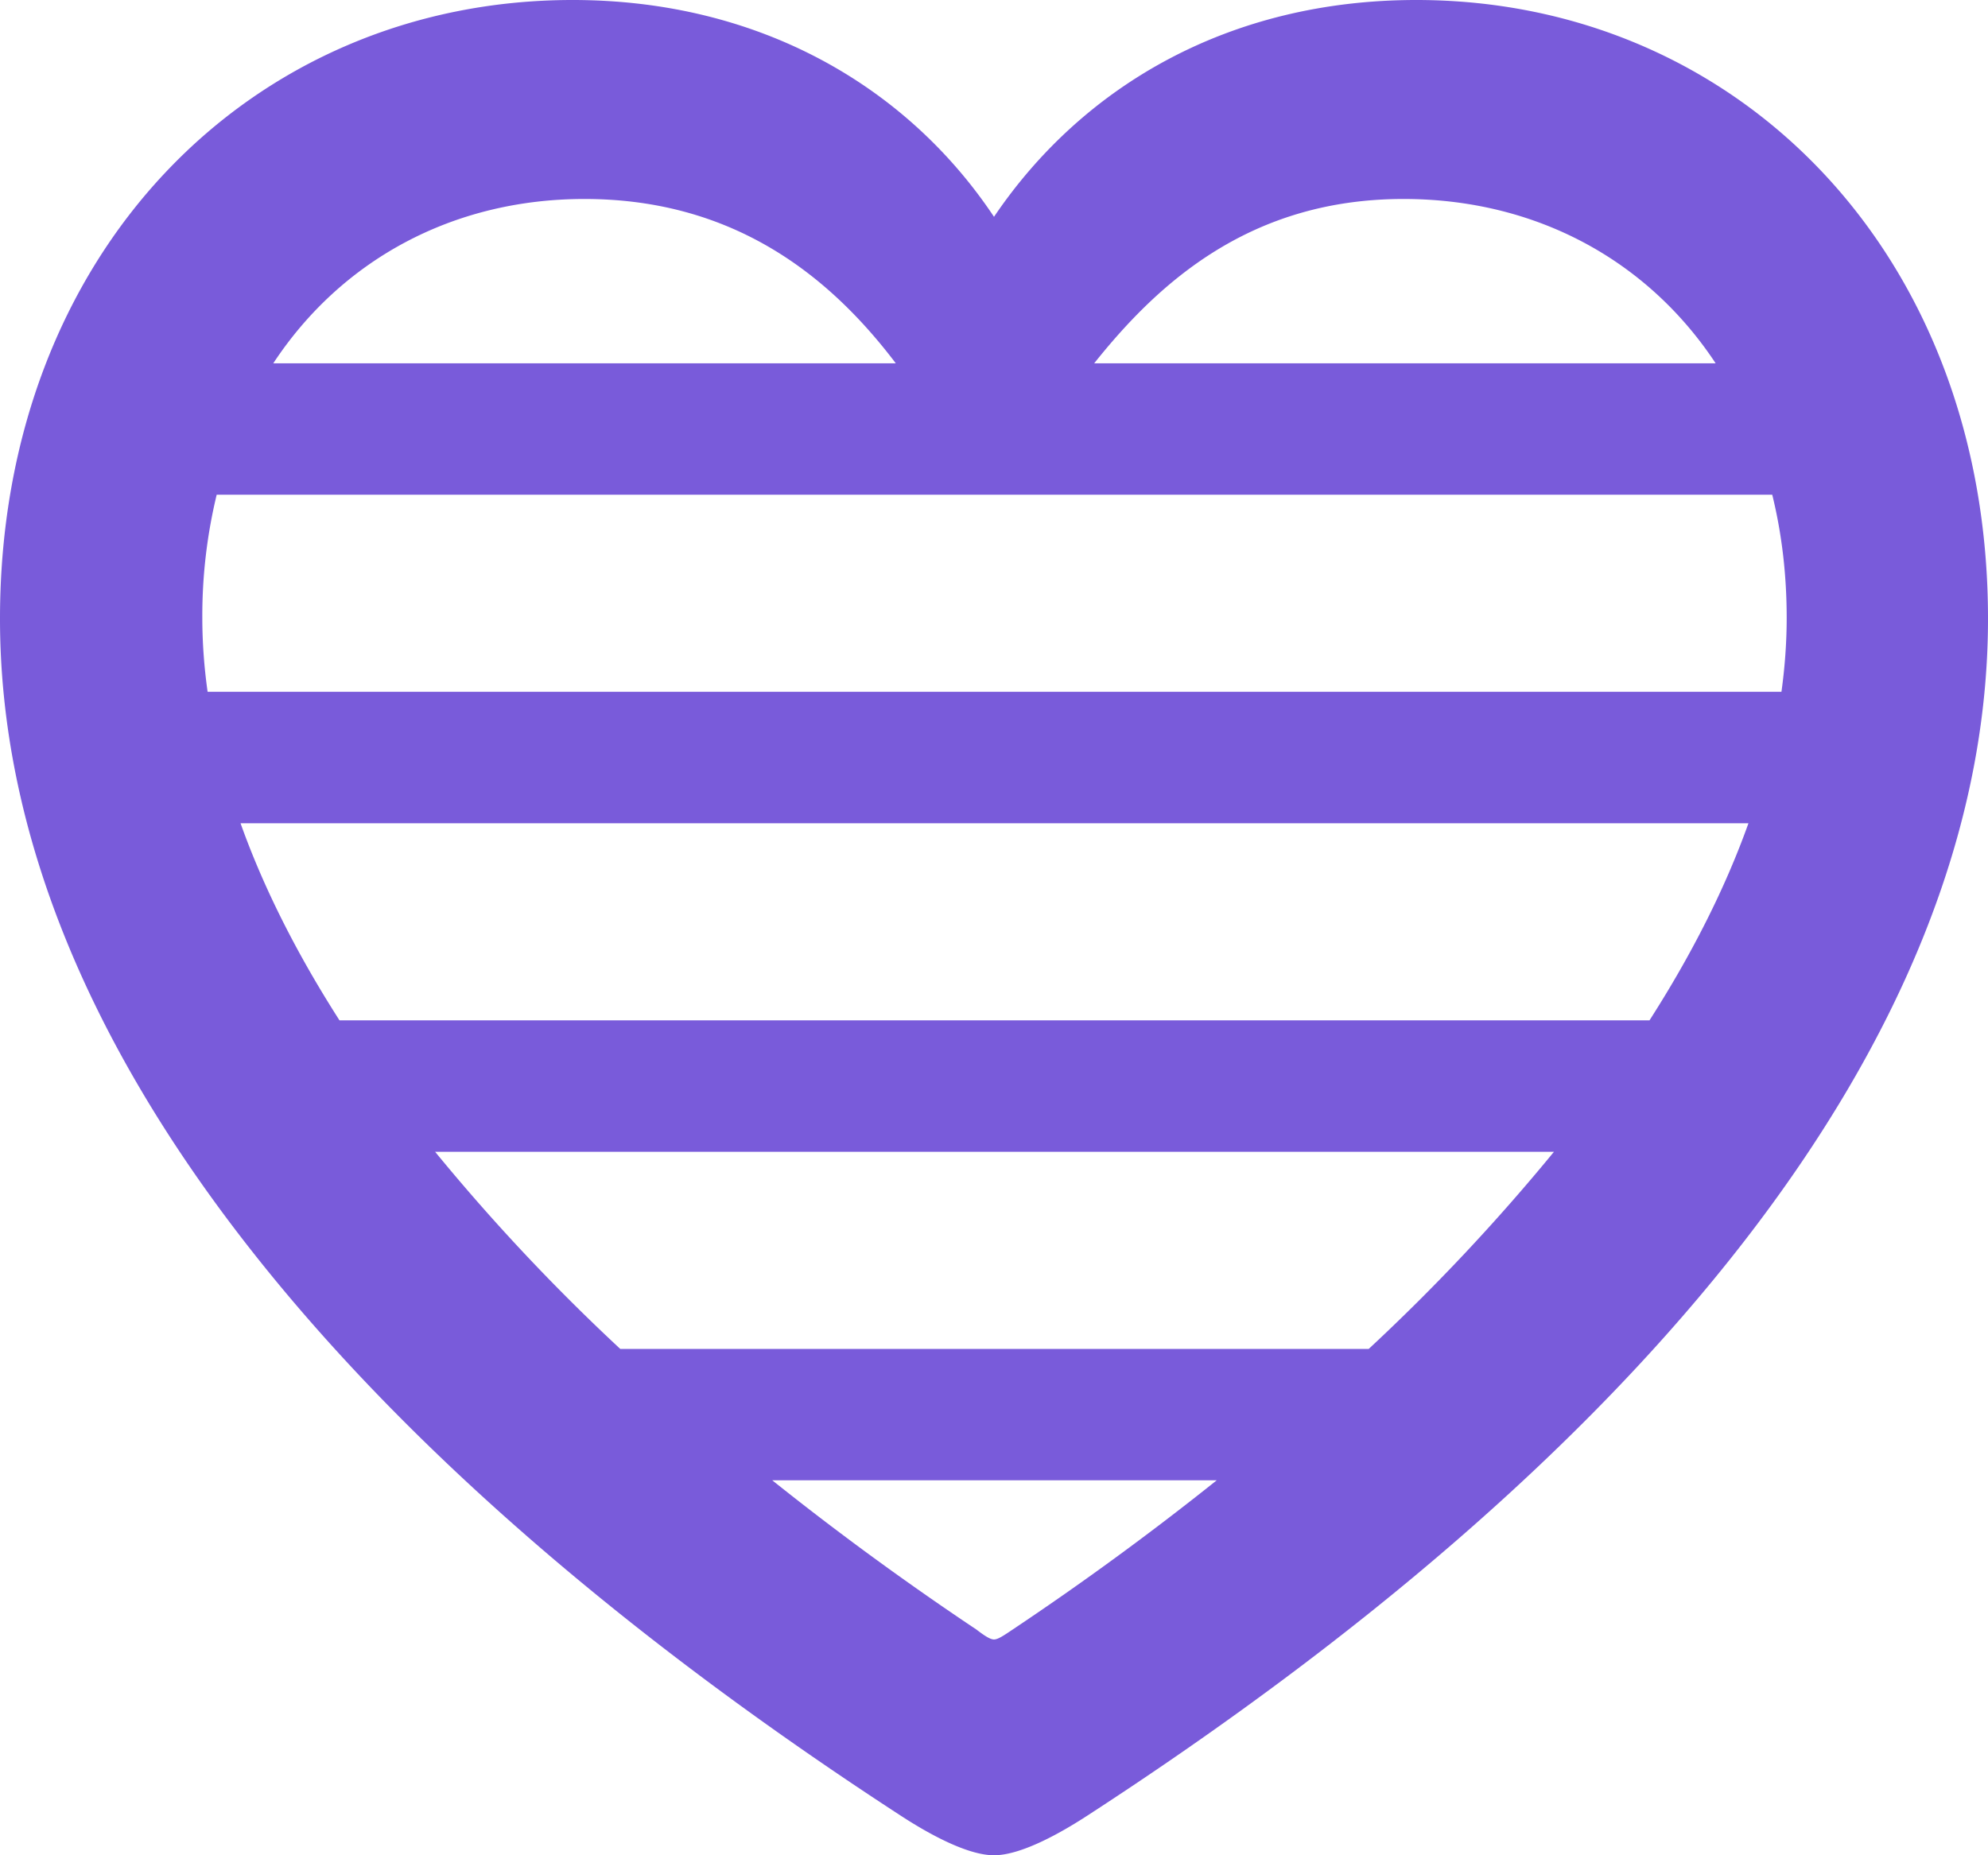 <svg width="30" height="28" fill="none" xmlns="http://www.w3.org/2000/svg"><path fill-rule="evenodd" clip-rule="evenodd" d="M0 9.338c0 6.38 5.321 12.685 13.592 18.064.46.3 1.023.598 1.408.598s.949-.299 1.408-.598C24.694 22.023 30 15.718 30 9.338 30 3.825 26.22 0 21.373 0 18.544 0 16.334 1.3 15 3.272 13.696 1.315 11.472 0 8.641 0 3.78 0 0 3.825 0 9.338Zm4.124-3.855c1.025-1.556 2.707-2.48 4.695-2.48 2.316 0 3.75 1.228 4.699 2.48H4.124ZM3.27 7.466a7.775 7.775 0 0 0-.217 1.857c0 .37.027.743.08 1.118h23.75c.052-.375.079-.748.079-1.118 0-.658-.076-1.28-.218-1.857H3.27Zm22.62-1.983c-1.027-1.556-2.712-2.48-4.71-2.48-2.297 0-3.683 1.244-4.668 2.48h9.378ZM3.63 12.425h22.755c-.354.991-.861 1.987-1.493 2.974H5.123c-.632-.987-1.14-1.983-1.493-2.974Zm2.935 4.958H23.45a30.262 30.262 0 0 1-2.795 2.975H9.36a30.263 30.263 0 0 1-2.794-2.975Zm5.089 4.958c.988.79 2.022 1.545 3.08 2.252.118.09.207.15.266.15.06 0 .148-.06.282-.15a44.757 44.757 0 0 0 3.079-2.252h-6.707Z" fill="#795BDA"/></svg>